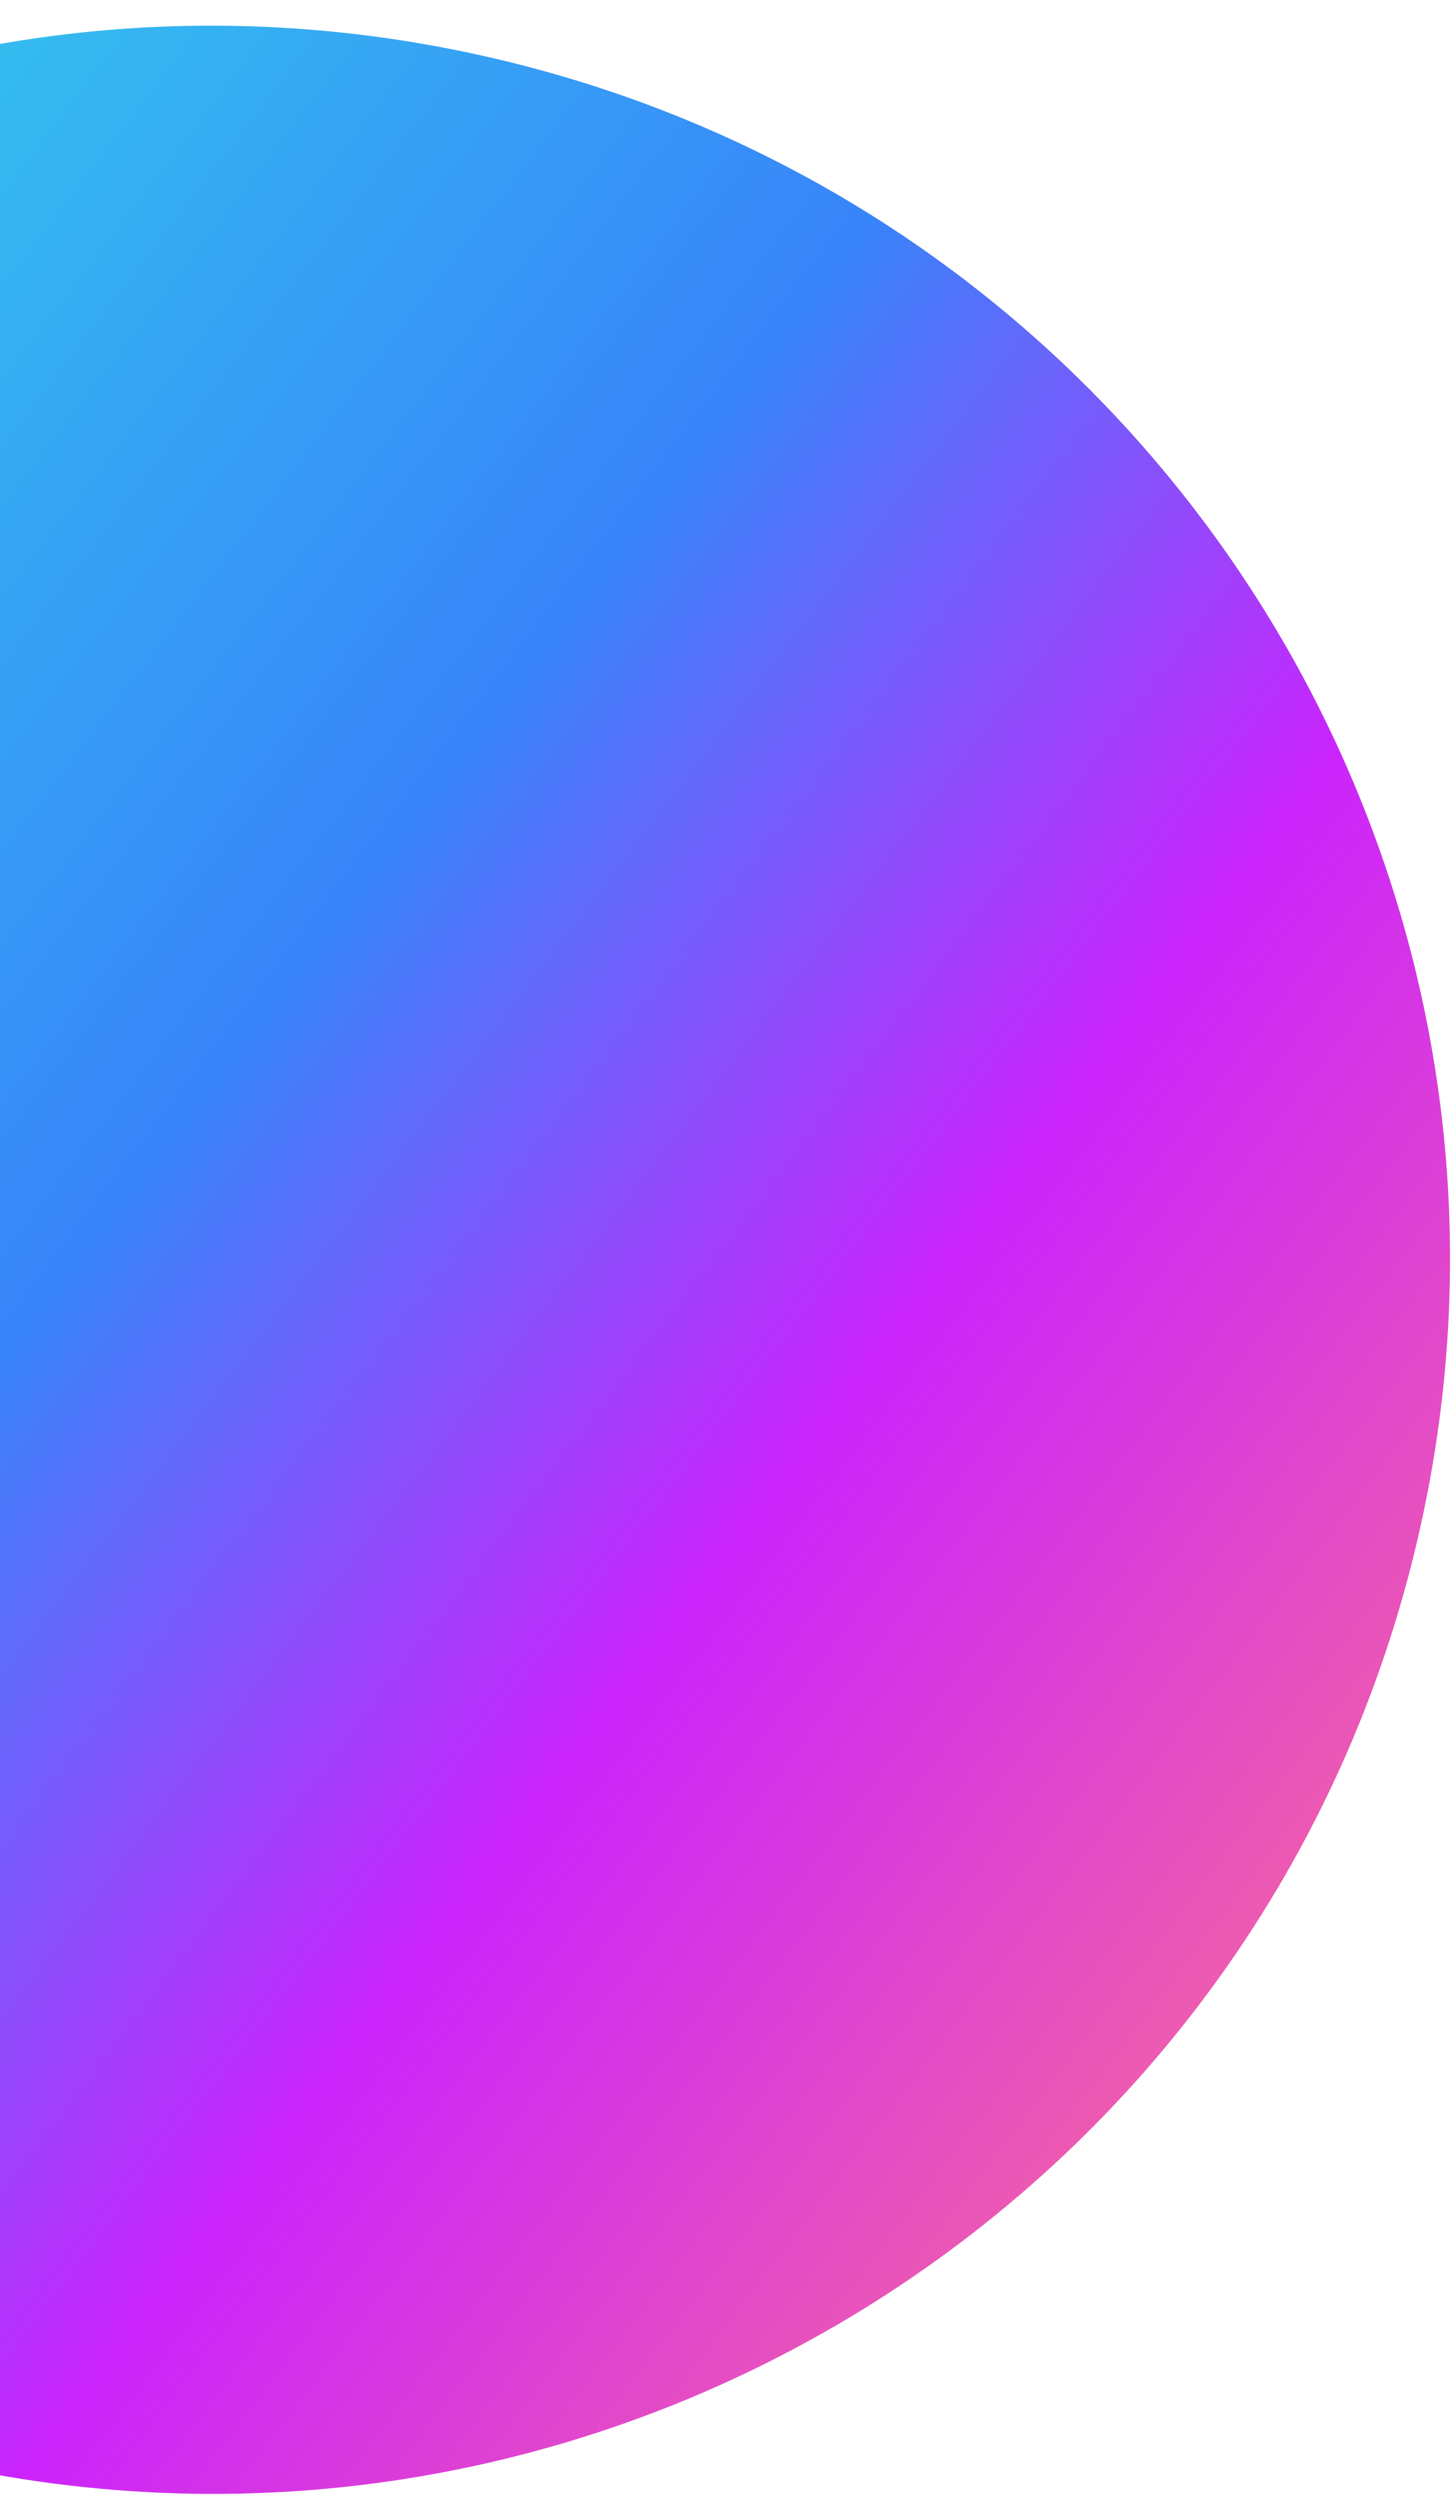 <svg width="220" height="378" viewBox="0 0 220 378" fill="none" xmlns="http://www.w3.org/2000/svg">
<g filter="url(#filter0_d_151_55)">
<path d="M207.203 229.309C230.939 129.042 168.654 28.576 68.084 4.911C-32.485 -18.755 -133.255 43.343 -156.992 143.61C-180.728 243.877 -118.443 344.343 -17.873 368.009C82.696 391.674 183.466 329.576 207.203 229.309Z" fill="url(#paint0_linear_151_55)"/>
</g>
<defs>
<filter id="filter0_d_151_55" x="-162.037" y="-0.12" width="381.285" height="377.159" filterUnits="userSpaceOnUse" color-interpolation-filters="sRGB">
<feFlood flood-opacity="0" result="BackgroundImageFix"/>
<feColorMatrix in="SourceAlpha" type="matrix" values="0 0 0 0 0 0 0 0 0 0 0 0 0 0 0 0 0 0 127 0" result="hardAlpha"/>
<feOffset dx="7" dy="4"/>
<feColorMatrix type="matrix" values="0 0 0 0 0.373 0 0 0 0 0.039 0 0 0 0 0.408 0 0 0 0.55 0"/>
<feBlend mode="normal" in2="BackgroundImageFix" result="effect1_dropShadow_151_55"/>
<feBlend mode="normal" in="SourceGraphic" in2="effect1_dropShadow_151_55" result="shape"/>
</filter>
<linearGradient id="paint0_linear_151_55" x1="-363.02" y1="-108.013" x2="195.538" y2="318.411" gradientUnits="userSpaceOnUse">
<stop stop-color="#F2DA1E"/>
<stop offset="0.18" stop-color="#52C859"/>
<stop offset="0.44" stop-color="#33CFEB"/>
<stop offset="0.67" stop-color="#3884FA"/>
<stop offset="0.82" stop-color="#CB24FC"/>
<stop offset="1" stop-color="#F76A9B"/>
</linearGradient>
</defs>
</svg>
